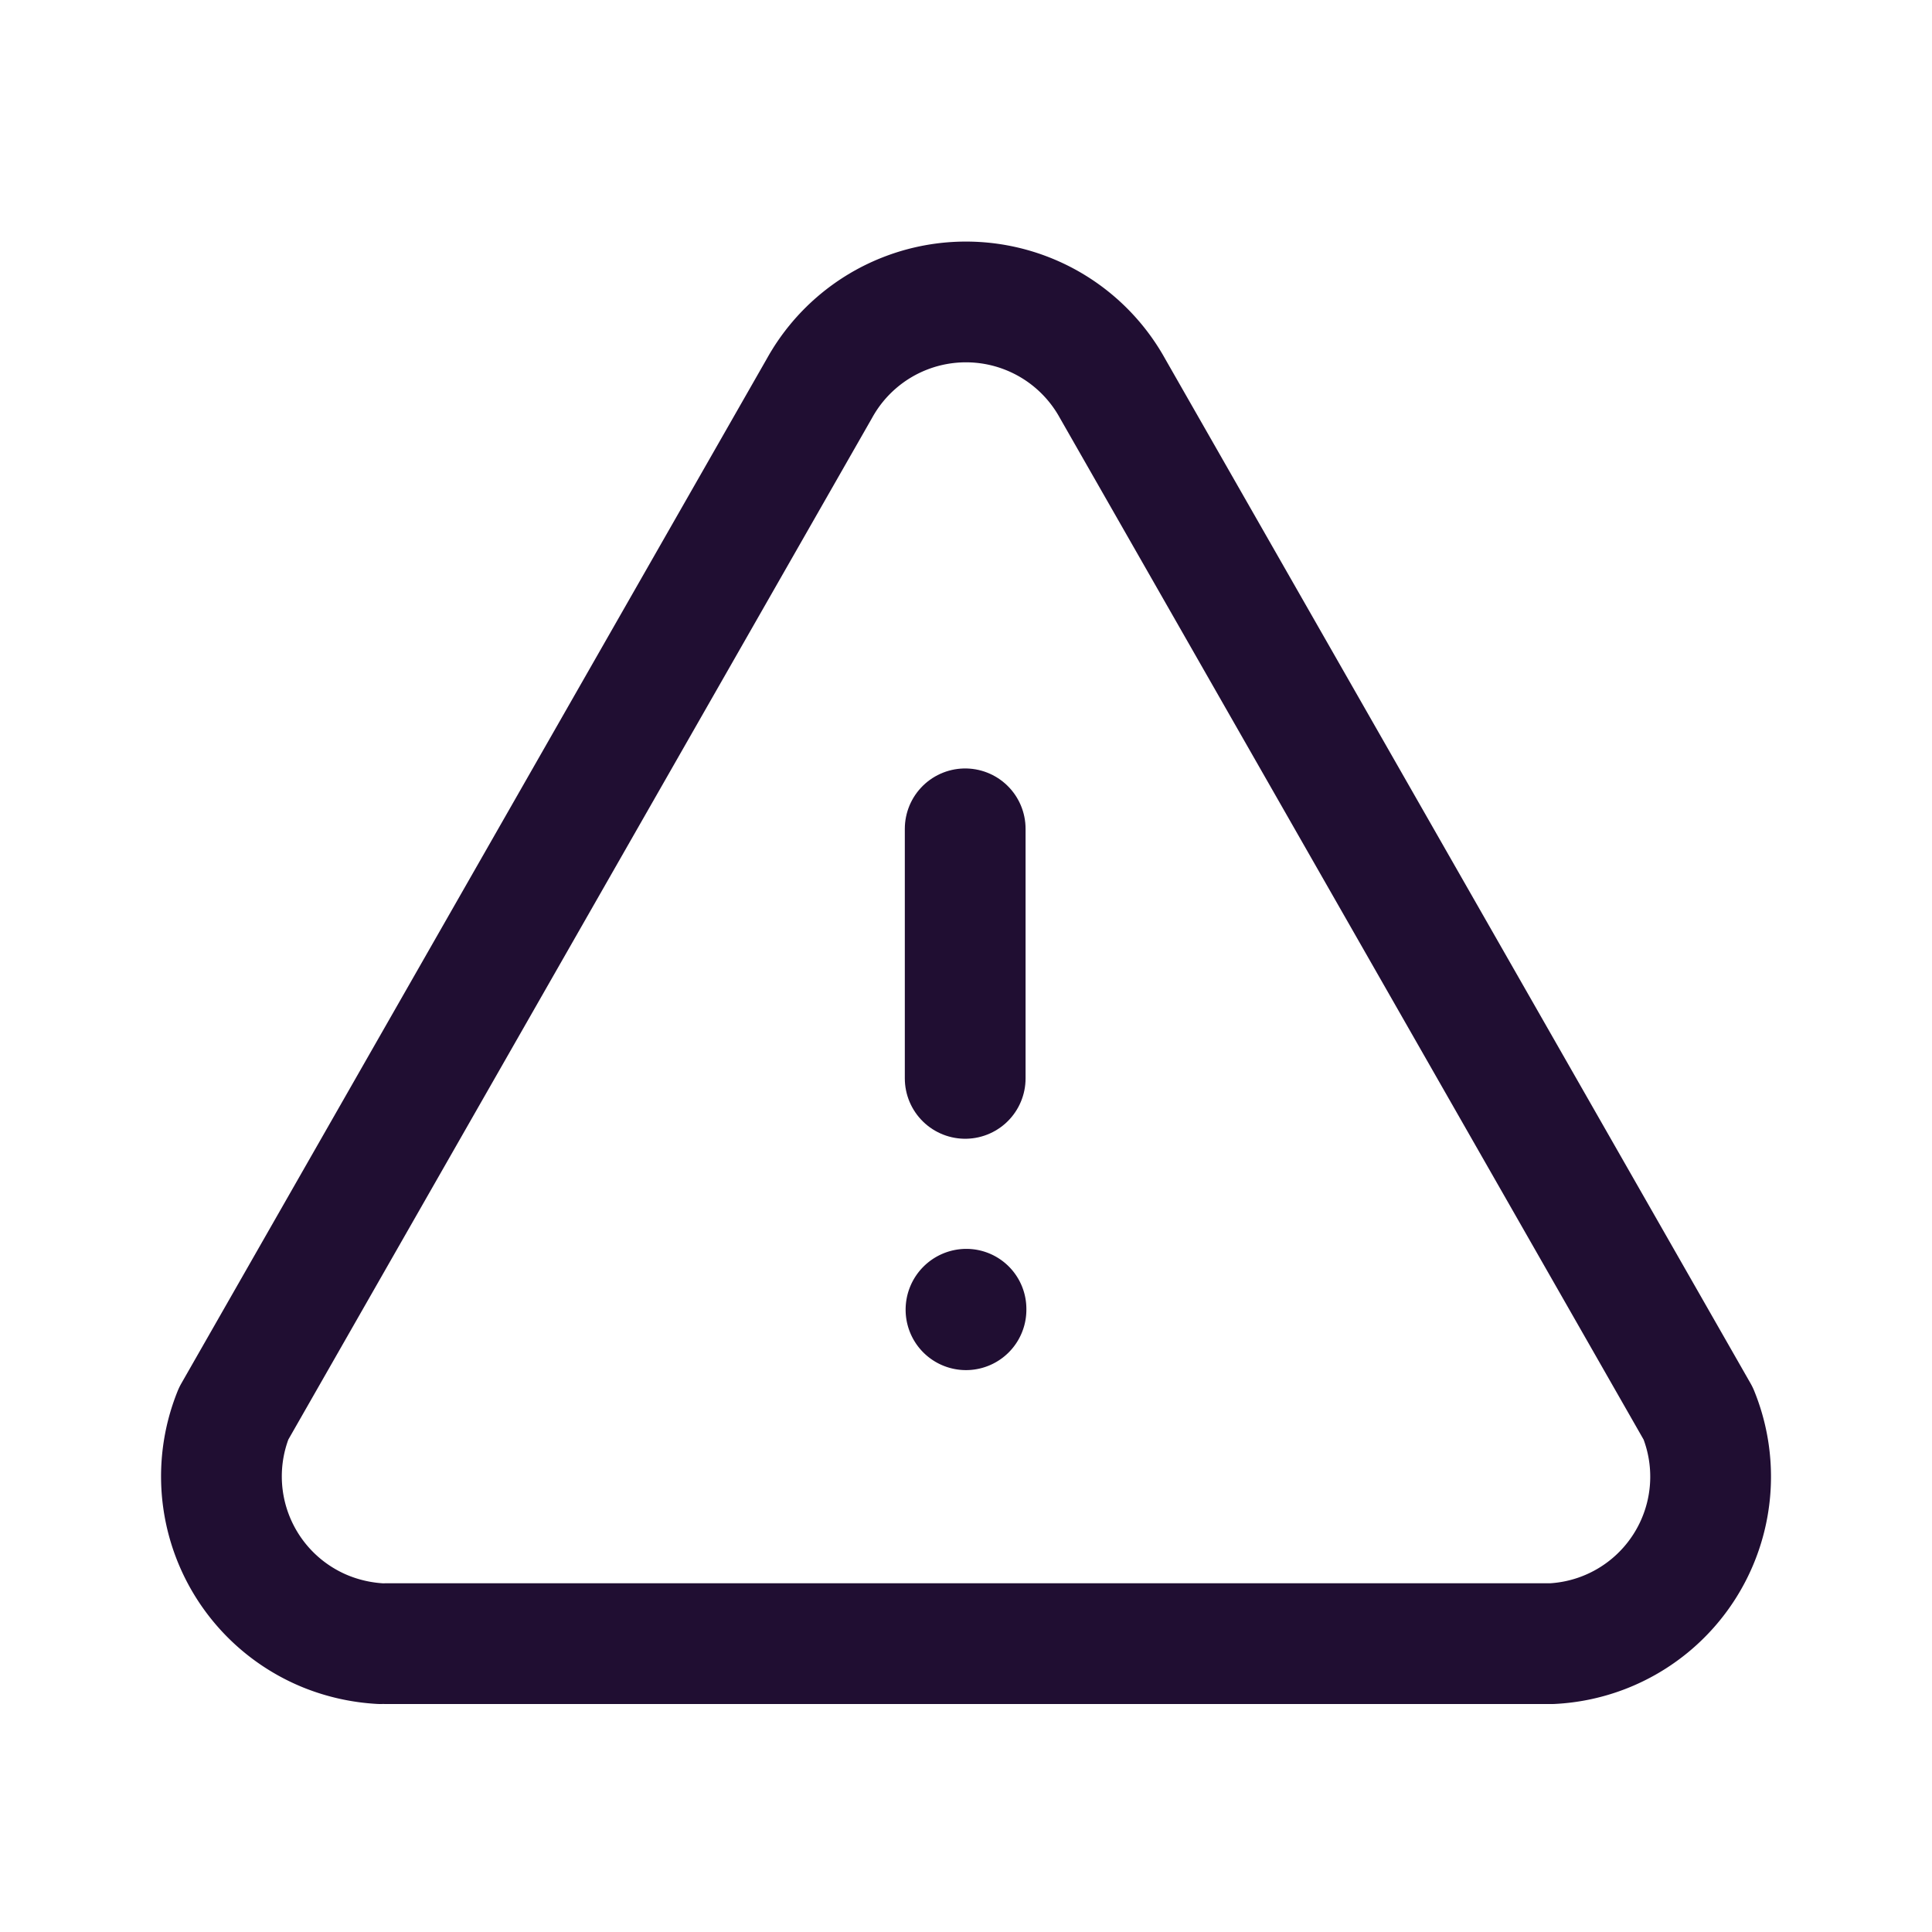 <svg id="Iconly_Light_Danger" data-name="Iconly/Light/Danger" xmlns="http://www.w3.org/2000/svg" width="24" height="24" viewBox="0 0 24 24">
  <g id="Danger" transform="translate(2 3)">
    <path id="Path" d="M0,.756A.755.755,0,0,1,.75,0,.746.746,0,0,1,1.5.745V.756a.75.75,0,1,1-1.5,0Z" transform="translate(9.25 12.514)" fill="#200e32"/>
    <path id="Stroke_3" data-name="Stroke 3" d="M2.045,16.668H16.527a2.077,2.077,0,0,0,1.819-2.859L11.069,1.073a2.08,2.08,0,0,0-3.639,0L.153,13.809A2.08,2.08,0,0,0,1.3,16.518a2.125,2.125,0,0,0,.676.15" transform="translate(0.75 0.75)" fill="none" stroke="#200e32" stroke-linecap="round" stroke-linejoin="round" stroke-miterlimit="10" stroke-width="1.5"/>
    <path id="Stroke_1" data-name="Stroke 1" d="M.5,3.1V0" transform="translate(9.49 7.296)" fill="none" stroke="#200e32" stroke-linecap="round" stroke-linejoin="round" stroke-miterlimit="10" stroke-width="1.5"/>
  </g>
</svg>
